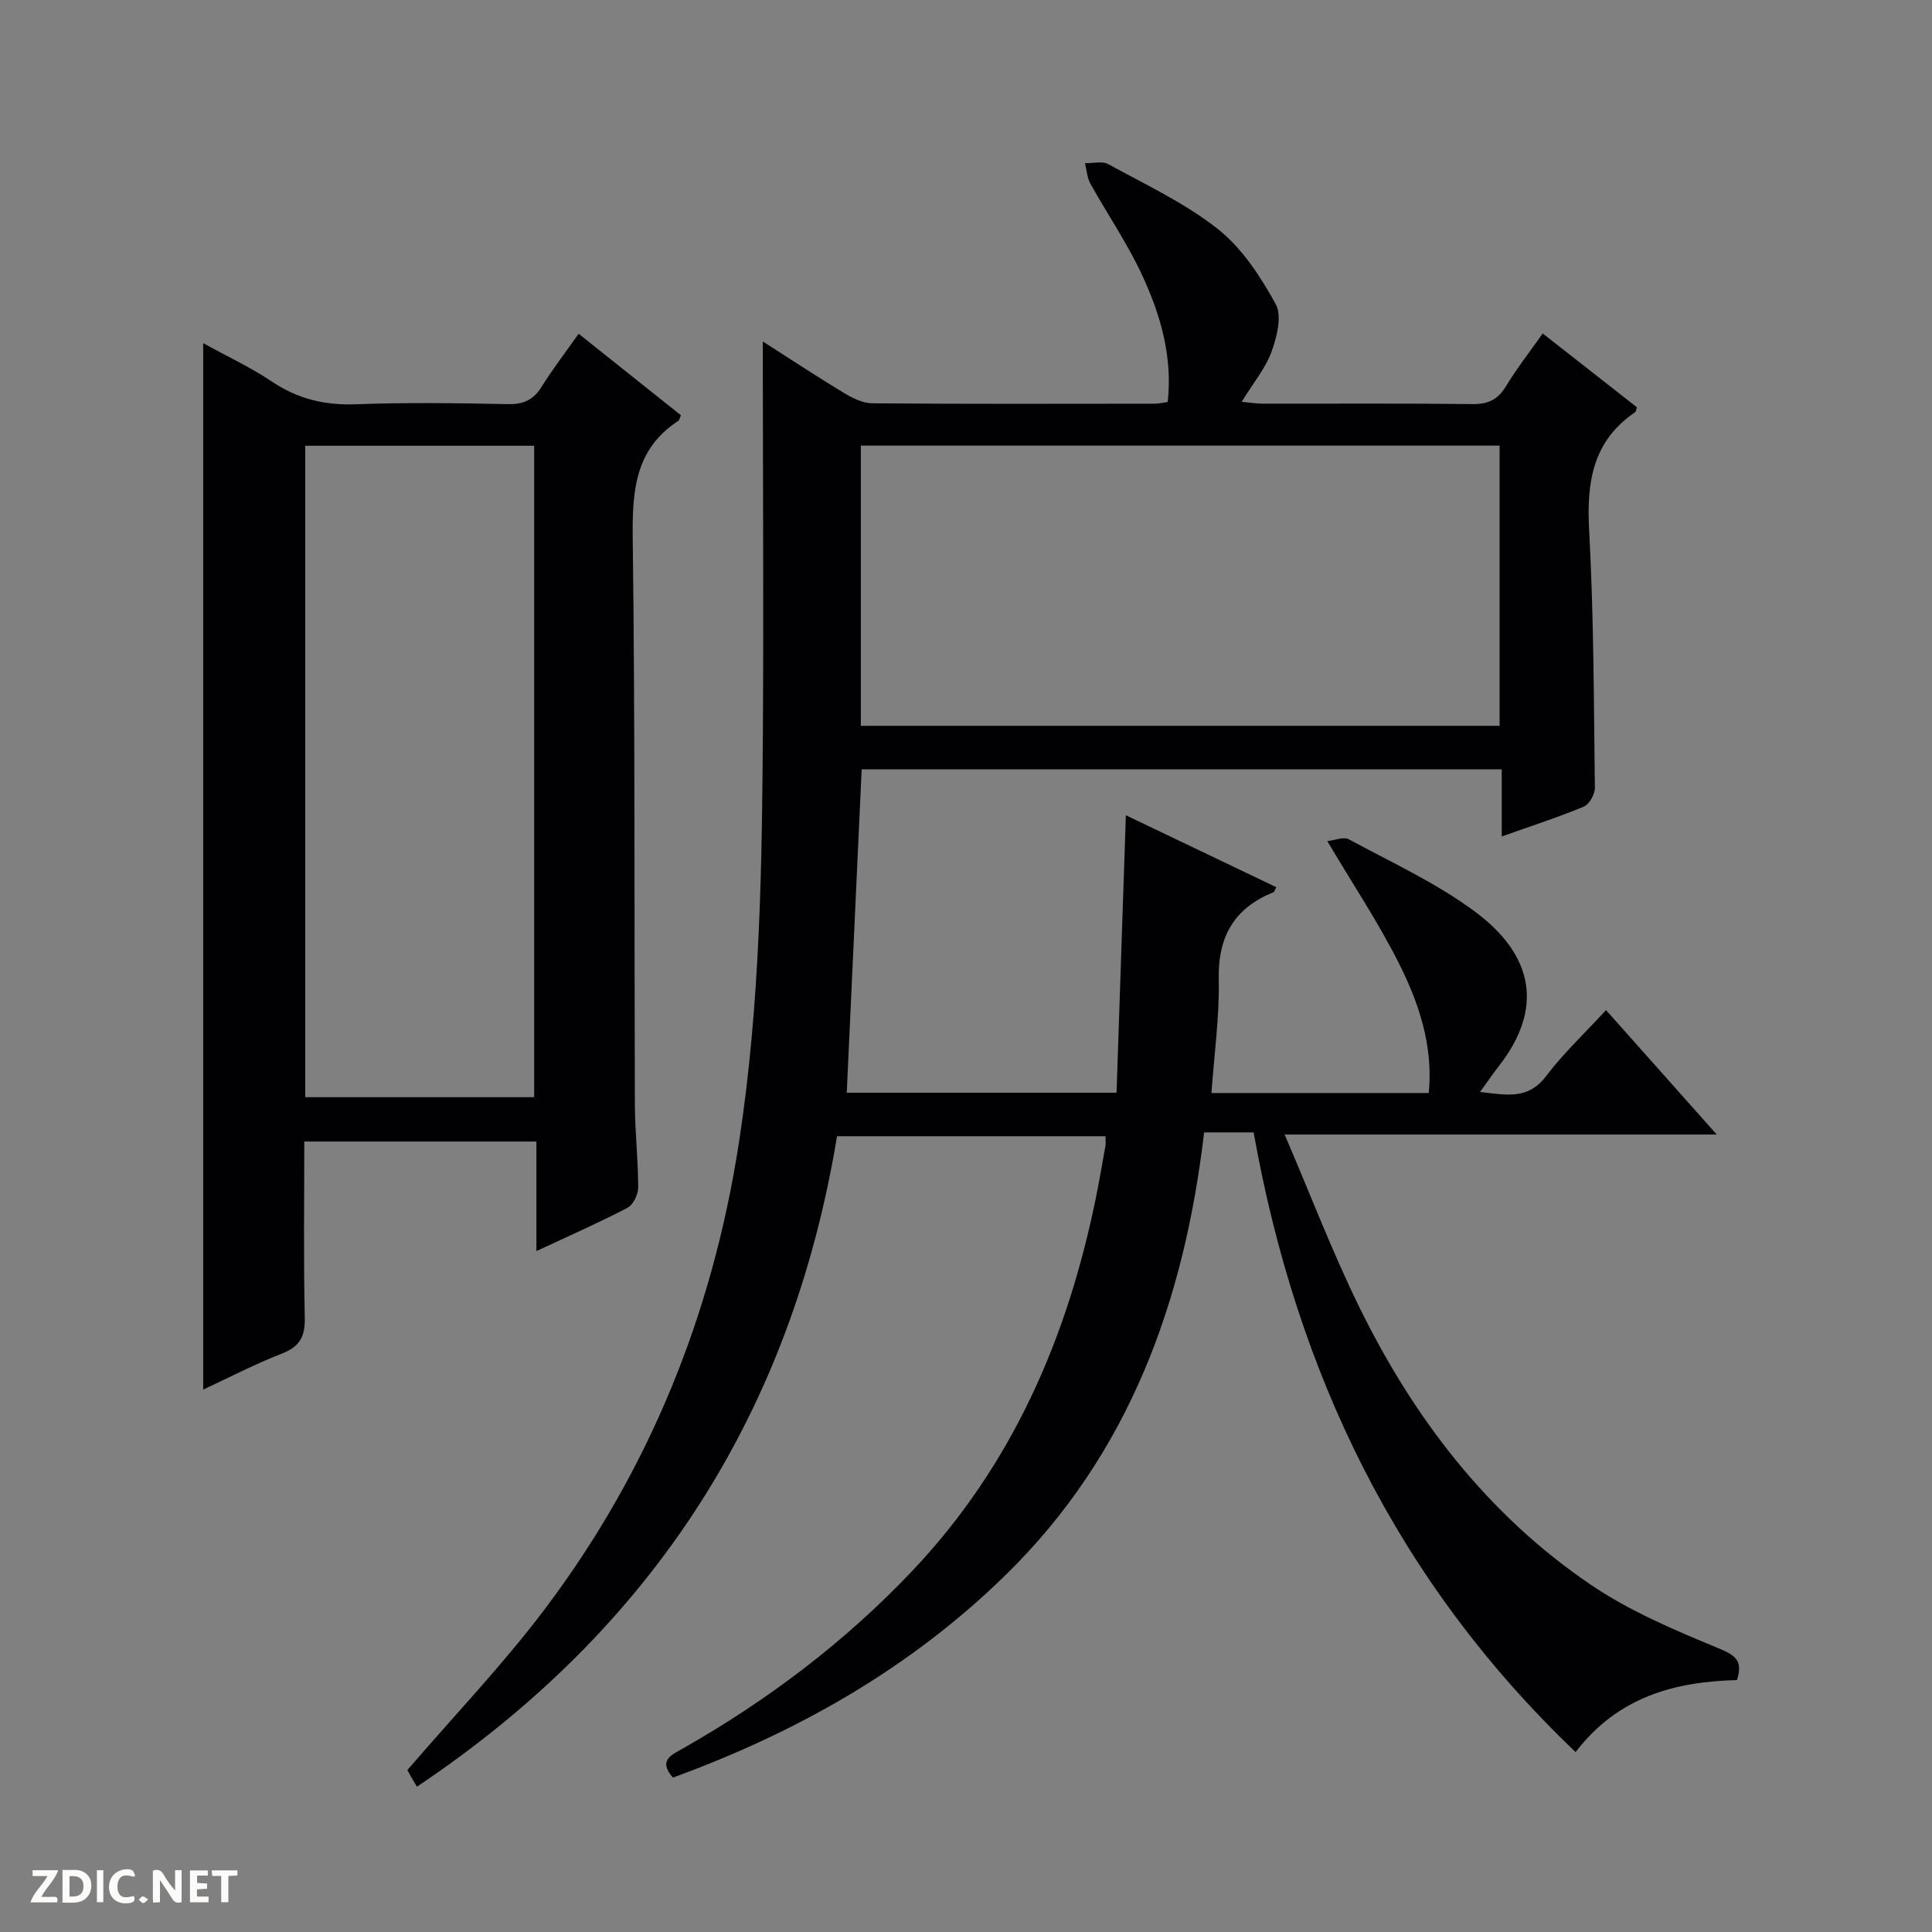 <svg enable-background="new 0 0 400 400" viewBox="0 0 400 400" xmlns="http://www.w3.org/2000/svg"><rect x="0" y="0" width="400" height="400" fill="#808080" stroke="none"/><g fill="#fcfbfa"><path d="m37.59 393.81c-.92.31-1.52.05-2-.78-.7-1.2-1.52-2.34-2.47-3.78v4.59c-.55.03-.95.05-1.41.07-.03-.37-.06-.64-.06-.91 0-1.91 0-3.81 0-5.7 1.13-.41 1.77-.03 2.29.91.62 1.11 1.38 2.14 2.31 3.19v-4.2h1.35v6.61z"/><path d="m12.94 393.88v-6.75c1.9.19 3.93-.54 5.37 1.29.8 1.01.78 2.88.03 3.97-1.37 1.97-3.4 1.51-6.4 1.49m2.45-1.22c2.04.12 2.92-.58 2.89-2.21-.03-1.51-.98-2.19-2.89-2z"/><path d="m11.81 393.87h-5.49c.68-2.18 2.47-3.48 3.51-5.45h-3.08v-1.21h5.29c-.71 2.13-2.44 3.48-3.47 5.51.86 0 1.63.04 2.39-.01.79-.05 1.14.21.85 1.16"/><path d="m39.33 393.86v-6.61h3.7v1.07h-2.22v1.52c.68.04 1.34.09 2.07.13v1.07c-.72.05-1.38.09-2.1.14v1.48h2.4v1.19h-3.85z"/><path d="m27.71 388.56c-1.15-.3-2.46-.61-3.1.64-.37.73-.41 1.93-.06 2.67.63 1.35 1.99.93 3.17.68.35.94-.01 1.32-.93 1.46-1.62.25-3.05-.27-3.76-1.48-.73-1.24-.6-3.03.31-4.17.88-1.11 2.71-1.7 4-1.16.32.13.44.74.65 1.12-.1.08-.19.16-.28.24"/><path d="m49.15 387.24v1.07c-.59.02-1.17.05-1.87.08v5.44h-1.48v-5.44h-1.85c-.05-.4-.08-.73-.13-1.15z"/><path d="m20.06 387.21h1.33v6.62h-1.33z"/><path d="m30.68 393.25c-.39.38-.8.79-1.05.76-.32-.05-.6-.45-.9-.7.26-.24.51-.64.8-.67.29-.04.62.3 1.15.61"/></g><path d="m228.88 235.24c-18.68 0-36.95 0-55.58 0-9.46 57.3-38.21 102.03-86.97 134.67-.53-.88-.89-1.45-1.22-2.03-.4-.71-.78-1.44-.77-1.41 9.72-11.3 19.75-21.79 28.44-33.3 21.62-28.66 34.72-61.04 40.2-96.55 4.46-28.88 4.8-57.98 4.98-87.09.14-24.16-.01-48.32-.03-72.49 0-1.81 0-3.62 0-6.34 5.99 3.82 11.32 7.35 16.79 10.65 1.78 1.07 3.92 2.14 5.9 2.15 19.5.16 38.99.1 58.49.08.81 0 1.61-.21 2.65-.35 1.04-9.39-1.48-18.01-5.24-26.15-3.05-6.6-7.22-12.68-10.77-19.07-.69-1.24-.76-2.81-1.12-4.22 1.63.04 3.56-.5 4.83.2 7.72 4.24 15.86 8.03 22.7 13.44 5 3.95 8.82 9.83 11.95 15.51 1.35 2.44.27 6.8-.85 9.87-1.28 3.5-3.83 6.54-6.19 10.38 1.61.15 2.96.38 4.31.38 14.5.03 29-.08 43.49.09 3.21.04 5.24-.91 6.91-3.67 2.24-3.69 4.91-7.11 7.62-10.95 6.56 5.14 13.05 10.23 19.5 15.28-.16.45-.17.89-.38 1.03-8.74 5.95-10.05 14.41-9.51 24.33.97 17.77.97 35.6 1.19 53.41.02 1.34-1.15 3.44-2.29 3.91-5.34 2.23-10.86 4-16.99 6.18 0-4.88 0-9.26 0-13.9-44.48 0-88.39 0-132.52 0-1.03 22.23-2.05 44.41-3.09 66.95h55.86c.64-19.11 1.28-38.1 1.93-57.44 10.07 4.82 20.6 9.85 31.13 14.89-.39.77-.42.99-.53 1.03-8.15 3.27-11.56 9.17-11.37 18.03.16 7.73-.94 15.49-1.51 23.56h44.99c.96-9.88-2.1-18.81-6.35-27.2-4.19-8.26-9.36-16.03-14.66-24.96 1.57-.17 3.37-.95 4.44-.38 8.76 4.74 17.96 8.96 25.93 14.83 12.6 9.26 14.33 20.37 5.16 32.12-1.22 1.56-2.33 3.2-3.9 5.37 5.37.6 9.91 1.71 13.71-3.32 3.59-4.75 8-8.87 12.37-13.63 7.56 8.5 14.9 16.74 22.92 25.76-30 0-59.04 0-89.46 0 5.35 12.47 9.84 24.24 15.35 35.51 11.28 23.07 26.59 43.14 48 57.68 8.13 5.53 17.47 9.45 26.61 13.23 3.57 1.48 4.92 2.65 3.69 6.53-12.76.33-24.57 3.38-33.41 14.91-37.03-35.32-57.78-78.51-66.66-128.3-3.19 0-6.45 0-10.25 0-4.09 34.82-15.4 66.5-41.11 91.65-19.72 19.29-43.08 32.52-68.87 41.93-3.1-3.54-.35-4.66 2-5.99 17.63-10.01 33.65-22.11 47.61-36.86 20.65-21.82 32.06-48.18 37.97-77.24.73-3.58 1.34-7.18 1.98-10.77.08-.46 0-.97 0-1.93zm-50.65-84.97h132.25c0-19.52 0-38.72 0-58.01-44.24 0-88.13 0-132.25 0z" fill="#010104"/><path d="m42.07 71.05c5.02 2.77 9.86 5.02 14.24 7.96 5.36 3.6 10.95 4.93 17.38 4.69 10.48-.39 21-.24 31.49-.03 3.22.07 5.26-.88 6.95-3.59 2.27-3.64 4.9-7.05 7.67-10.98 7.28 5.8 14.26 11.36 21.18 16.88-.29.62-.34 1.02-.56 1.16-8.98 5.87-9.54 14.54-9.42 24.32.5 38.99.3 77.98.44 116.97.02 5.81.68 11.63.69 17.44 0 1.44-1.04 3.59-2.23 4.2-5.99 3.12-12.2 5.85-18.84 8.95 0-7.84 0-15.1 0-22.68-16.07 0-31.78 0-48.06 0 0 12.17-.17 24.29.1 36.39.09 3.88-.92 6.02-4.66 7.48-5.71 2.23-11.18 5.08-16.37 7.49 0-72.01 0-144.03 0-216.65zm21.13 156.11h47.39c0-45.29 0-90.15 0-134.87-16.01 0-31.6 0-47.39 0z" fill="#010104"/></svg>